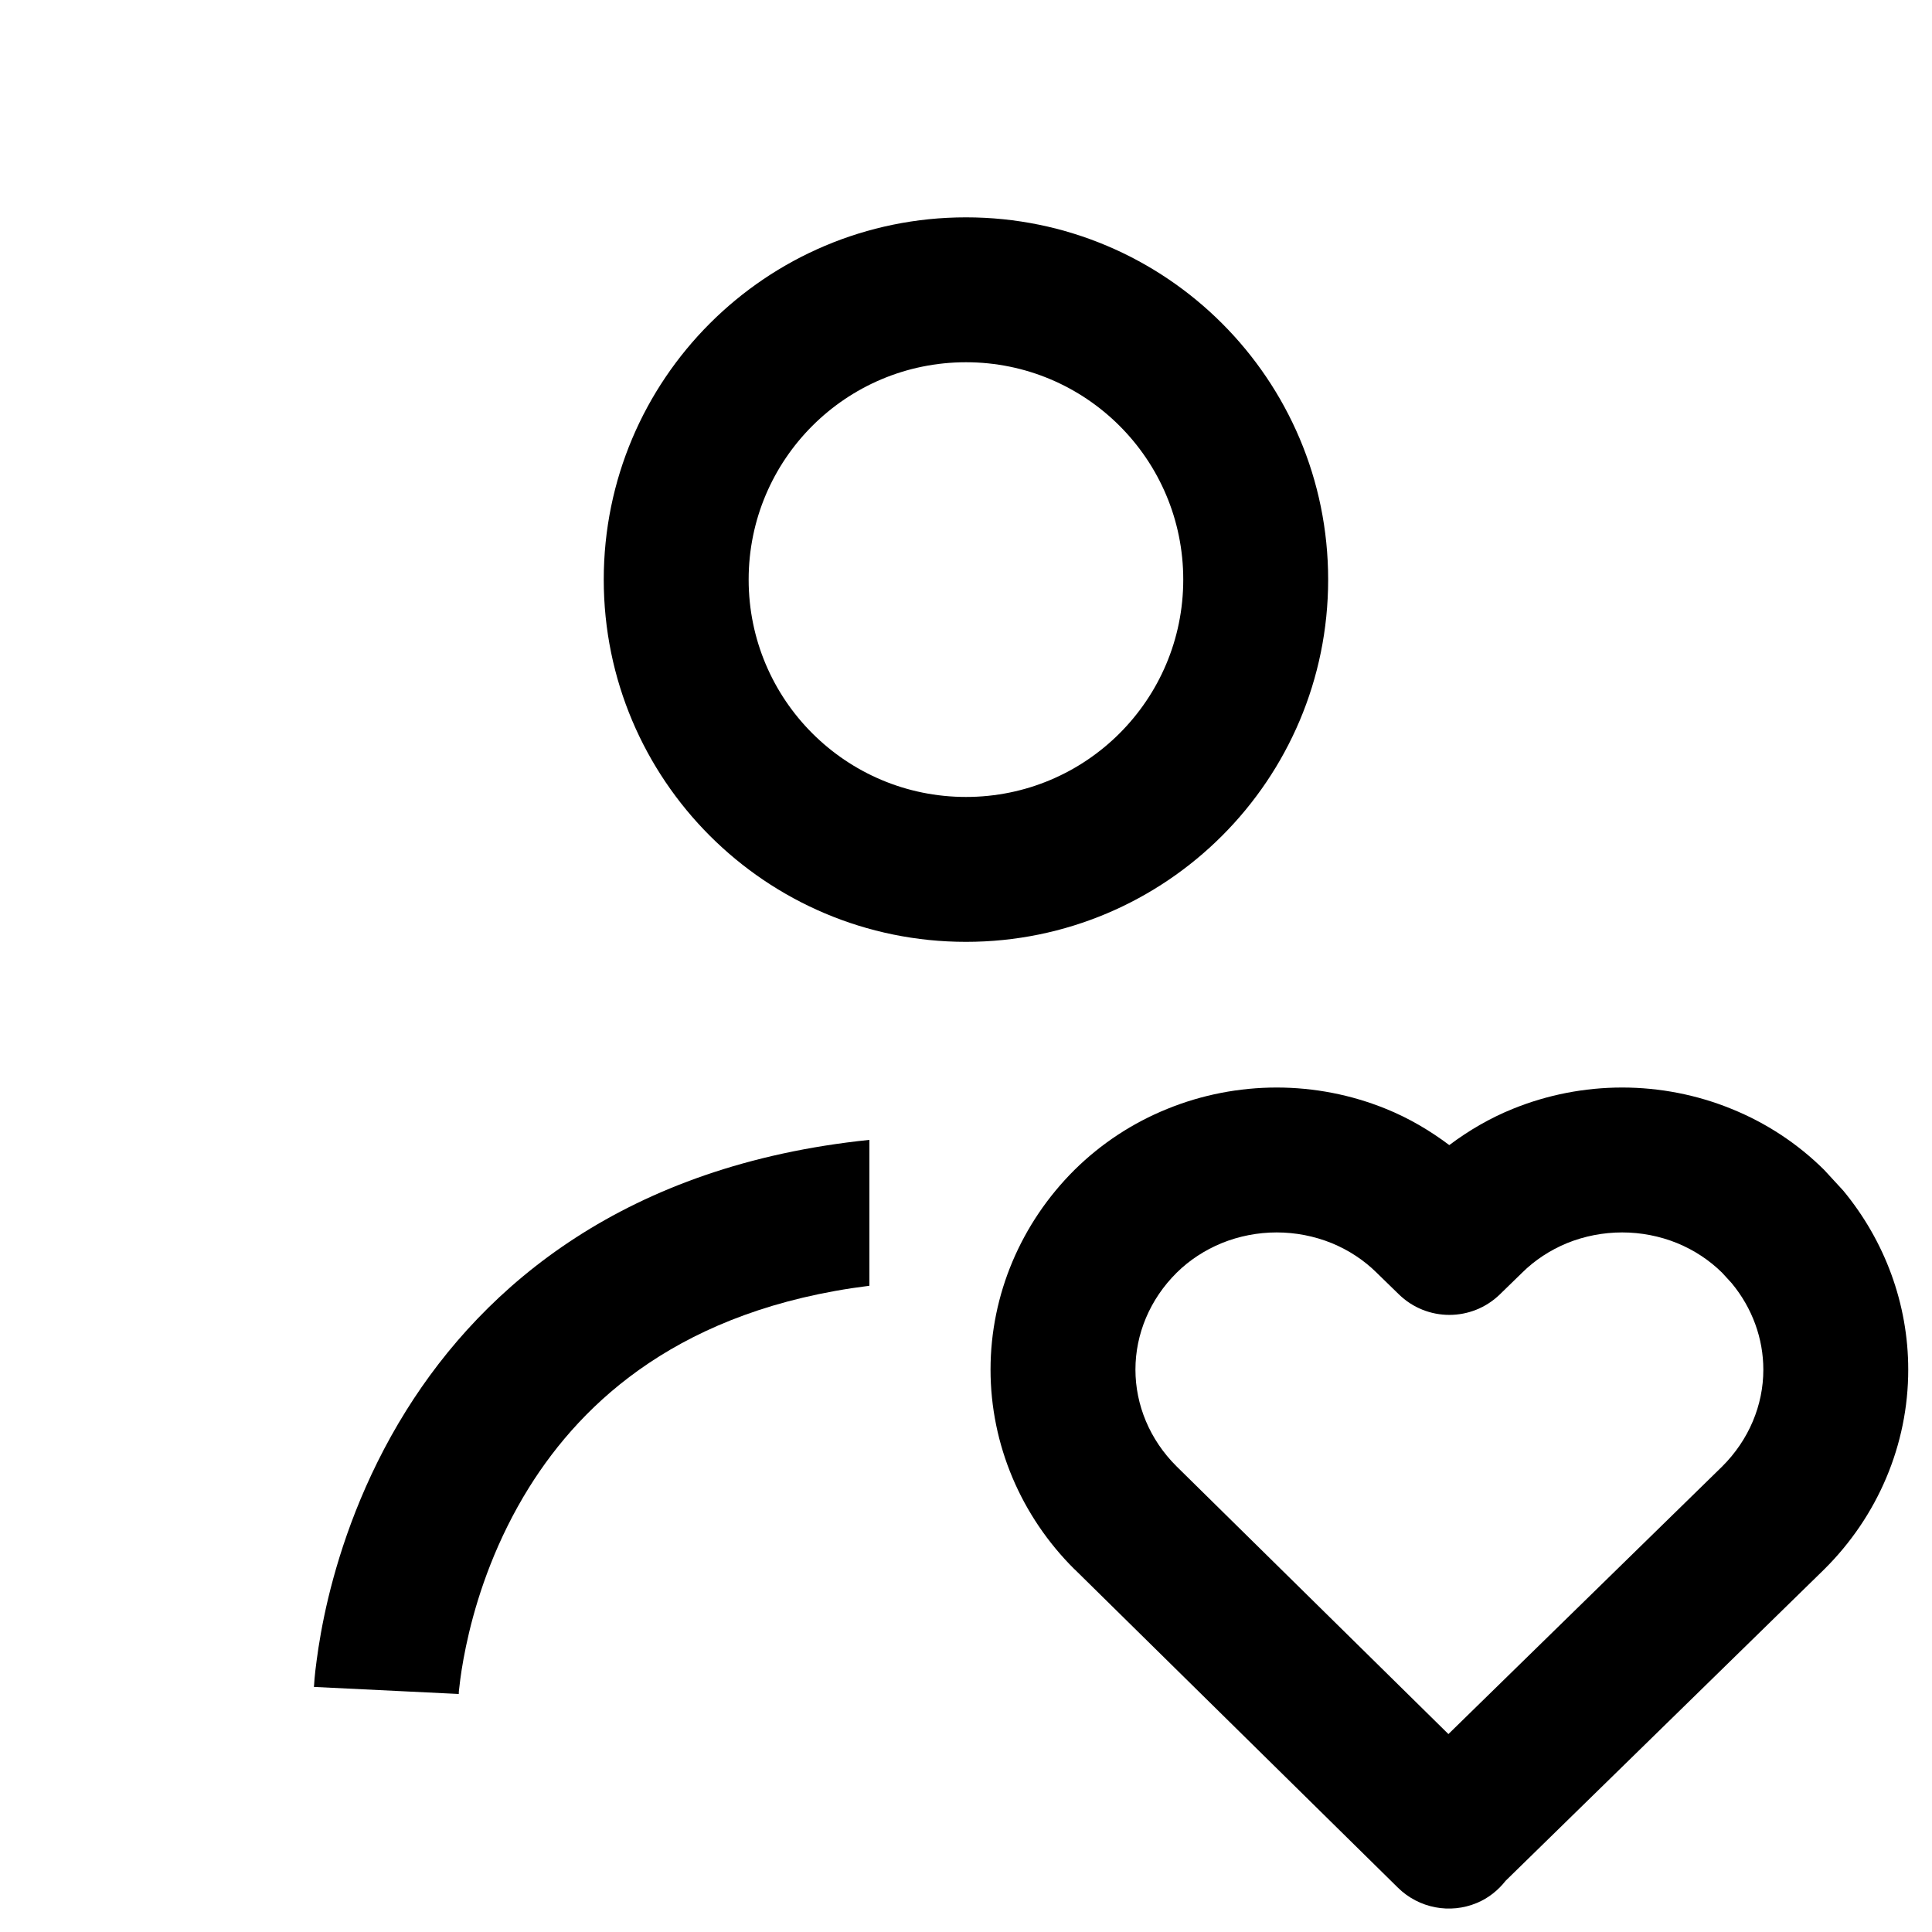 <svg xmlns="http://www.w3.org/2000/svg" width="20" height="20" viewBox="0 0 20 20" fill="none"><rect width="20" height="20" fill="none"/>
<path d="M16.793 11.258C17.18 11.258 17.566 11.333 17.924 11.479C18.283 11.624 18.61 11.839 18.884 12.111L19.081 12.325C19.512 12.846 19.754 13.498 19.754 14.179C19.754 14.956 19.438 15.697 18.884 16.246L18.88 16.25L15.586 19.47C15.509 19.568 15.409 19.649 15.289 19.699C15.01 19.816 14.688 19.754 14.472 19.542L11.126 16.247L11.123 16.245C10.57 15.696 10.254 14.955 10.254 14.178C10.254 13.401 10.57 12.661 11.123 12.111C11.398 11.839 11.725 11.624 12.084 11.479C12.442 11.333 12.828 11.258 13.216 11.258C13.604 11.258 13.989 11.333 14.348 11.479C14.583 11.574 14.802 11.703 15.003 11.854C15.205 11.702 15.425 11.574 15.66 11.479C16.019 11.333 16.404 11.258 16.793 11.258ZM16.793 12.758C16.597 12.758 16.402 12.796 16.224 12.868C16.046 12.941 15.887 13.046 15.756 13.176L15.752 13.18L15.528 13.398C15.236 13.683 14.771 13.683 14.48 13.398L14.256 13.18L14.252 13.176C14.121 13.046 13.962 12.941 13.784 12.868C13.605 12.796 13.412 12.758 13.216 12.758C13.021 12.758 12.827 12.796 12.649 12.868C12.471 12.941 12.311 13.046 12.18 13.176C11.903 13.451 11.754 13.811 11.754 14.178C11.754 14.544 11.902 14.903 12.178 15.178L14.994 17.951L17.828 15.181C18.105 14.905 18.254 14.546 18.254 14.179C18.254 13.857 18.14 13.541 17.926 13.283L17.828 13.176C17.697 13.046 17.538 12.941 17.36 12.868C17.182 12.796 16.988 12.758 16.793 12.758Z" fill="#000000"/>
<path d="M9 13.31C7.053 13.554 6.036 14.503 5.477 15.398C5.141 15.937 4.956 16.481 4.857 16.895C4.808 17.1 4.78 17.269 4.765 17.383C4.758 17.439 4.753 17.482 4.75 17.509C4.749 17.522 4.749 17.531 4.749 17.536L3.25 17.463V17.453C3.251 17.448 3.252 17.443 3.252 17.436C3.253 17.421 3.254 17.402 3.256 17.379C3.26 17.332 3.267 17.267 3.278 17.188C3.299 17.028 3.335 16.806 3.398 16.543C3.524 16.019 3.761 15.313 4.205 14.602C5.016 13.303 6.478 12.06 9 11.8V13.31Z" fill="#000000"/>
<path d="M10 2.25C12.071 2.25 13.749 3.929 13.749 6C13.749 8.071 12.071 9.75 10 9.75C7.928 9.75 6.25 8.071 6.25 6C6.25 3.929 7.928 2.25 10 2.25ZM10 3.75C8.757 3.75 7.75 4.757 7.75 6C7.75 7.243 8.757 8.25 10 8.25C11.242 8.25 12.249 7.243 12.249 6C12.249 4.757 11.242 3.75 10 3.75Z" fill="#000000"/>
</svg>
